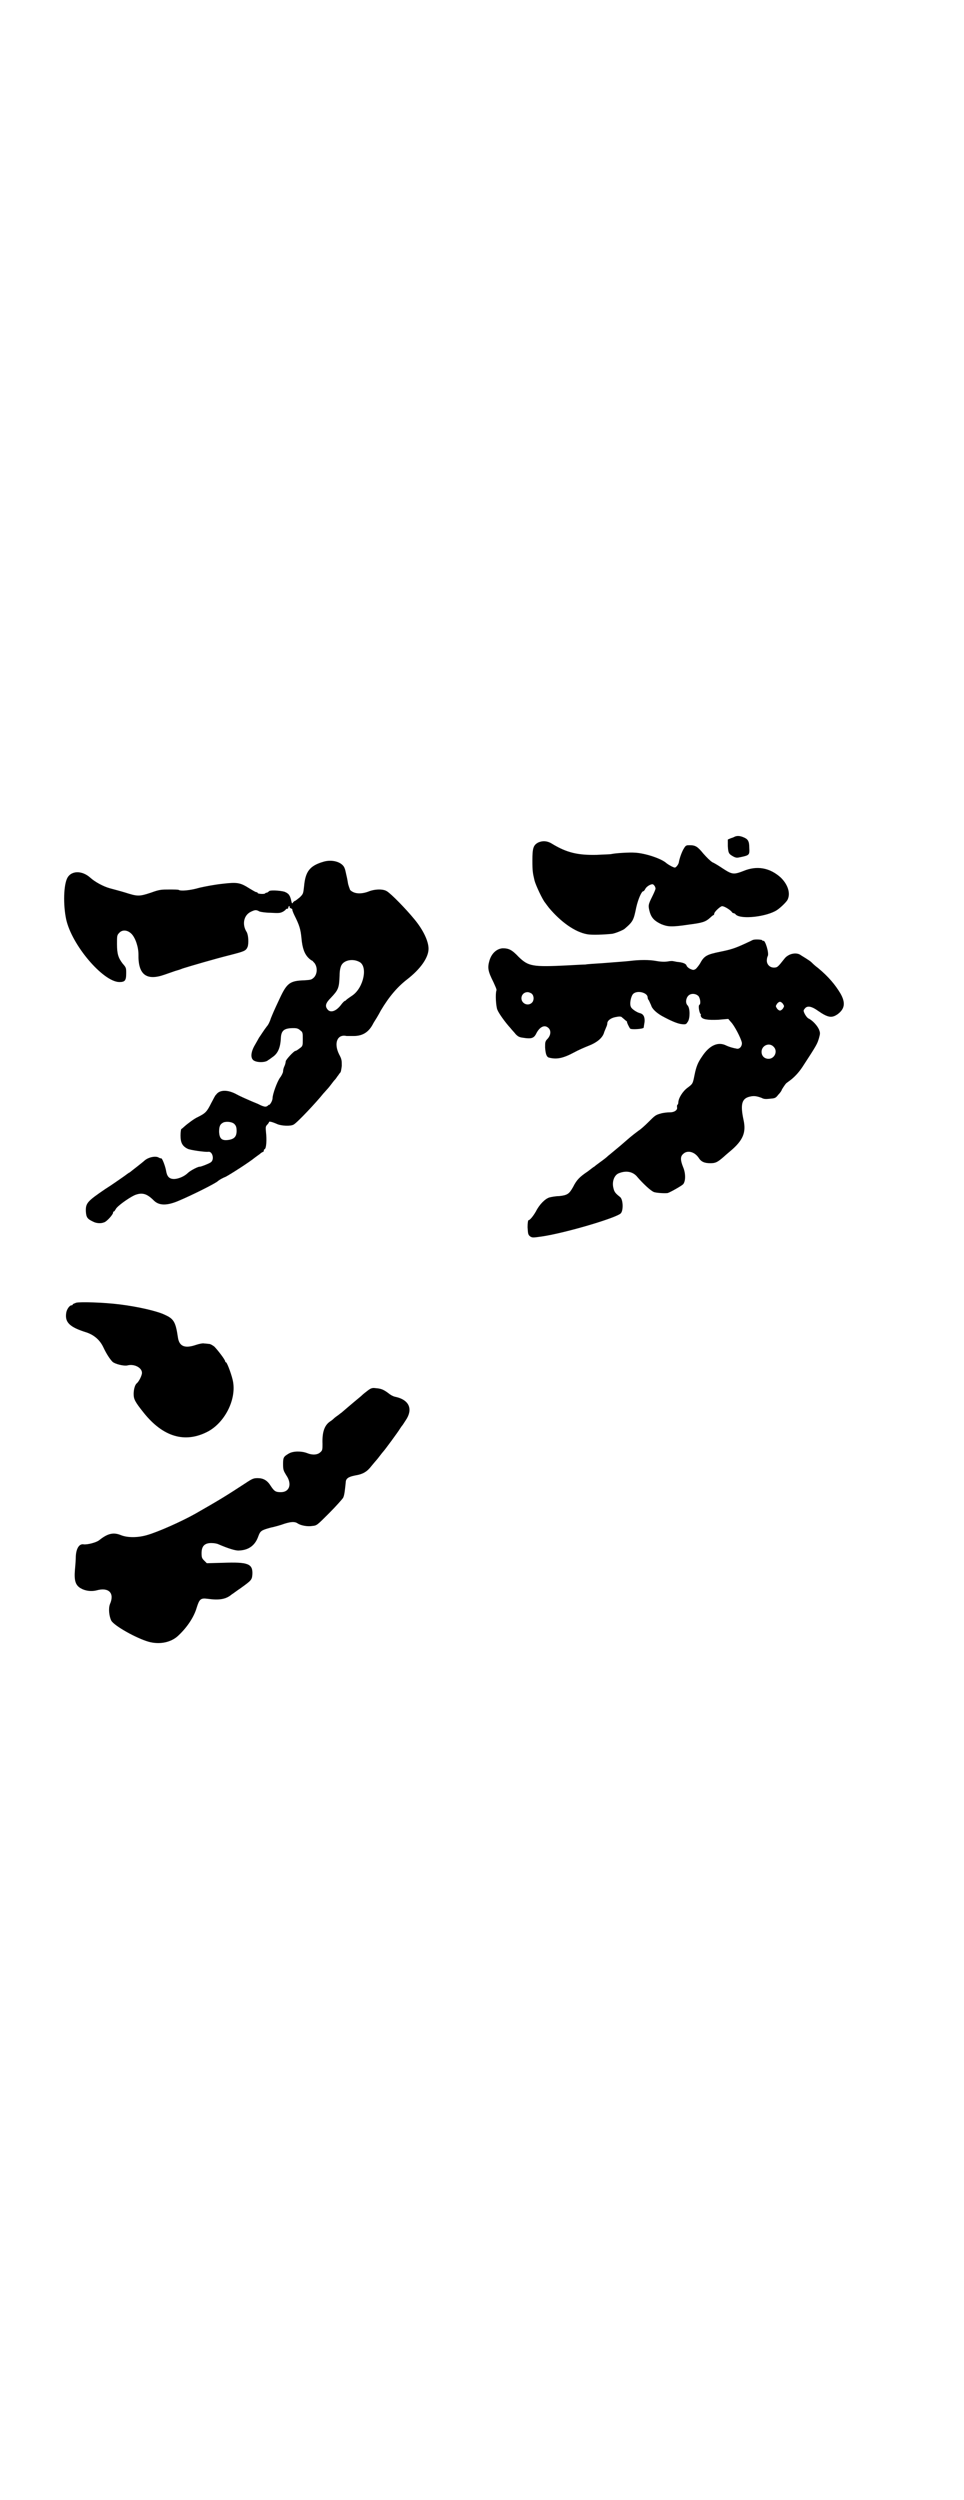 <?xml version="1.0" standalone="no"?>
<!DOCTYPE svg PUBLIC "-//W3C//DTD SVG 20010904//EN"
 "http://www.w3.org/TR/2001/REC-SVG-20010904/DTD/svg10.dtd">
<svg version="1.0" xmlns="http://www.w3.org/2000/svg"
 width="1100pt" height="2850pt" viewBox="0 0 1100 2850"
 preserveAspectRatio="xMidYMid meet">
<g transform="translate(0,2850) scale(0.5,-0.5)"
fill="#000000" stroke="none">
<path d="M1678 3793 c-2 -1 -6 -3 -10 -4 l-7 -3 0 -15 c1 -16 2 -18 13 -24 6
-3 8 -3 17 -1 19 4 20 5 19 21 0 15 -3 20 -13 24 -7 3 -13 4 -19 2z"/>
<path d="M1228 3779 c-11 -6 -13 -13 -13 -41 0 -25 1 -29 5 -46 3 -11 18 -43
24 -50 2 -3 6 -8 9 -12 27 -32 59 -55 87 -60 10 -2 38 -1 57 1 7 1 24 8 28 11
20 17 21 20 27 49 4 18 12 37 16 37 1 0 3 2 5 6 3 5 11 10 16 10 3 0 7 -6 7
-10 0 -2 -4 -11 -8 -19 -9 -18 -9 -20 -5 -35 4 -13 11 -20 26 -27 15 -6 23 -7
63 -1 31 4 38 6 49 16 3 3 7 6 8 6 0 0 1 1 1 3 0 4 14 17 18 17 5 0 18 -8 22
-13 1 -2 3 -3 4 -3 1 0 4 -1 5 -3 12 -12 71 -5 94 10 9 6 21 18 24 23 8 15 1
36 -16 52 -25 22 -54 27 -85 14 -21 -8 -25 -8 -45 5 -9 6 -20 13 -25 15 -5 3
-13 11 -21 20 -13 16 -18 19 -31 19 -7 0 -9 0 -13 -7 -4 -6 -10 -21 -12 -33
-1 -4 -6 -11 -9 -11 -3 0 -14 6 -19 10 -12 11 -50 23 -72 24 -11 1 -44 -1 -53
-3 -3 -1 -18 -1 -34 -2 -43 -1 -68 5 -100 24 -12 8 -23 9 -34 4z"/>
<path d="M737 3735 c-30 -9 -40 -22 -43 -55 -2 -18 -2 -18 -10 -26 -5 -4 -10
-8 -11 -8 -1 0 -3 -2 -4 -3 -2 -4 -3 -3 -4 2 -3 14 -6 18 -16 22 -11 3 -34 4
-35 1 -1 -1 -3 -2 -4 -3 -2 0 -5 -1 -5 -2 -2 -2 -17 -1 -17 1 0 1 -1 2 -3 2
-2 0 -8 4 -15 8 -22 14 -28 15 -63 11 -18 -2 -39 -6 -52 -9 -20 -6 -42 -8 -47
-5 -1 1 -11 1 -22 1 -17 0 -22 0 -41 -7 -27 -9 -31 -9 -59 0 -13 4 -29 8 -36
10 -14 4 -33 14 -44 24 -19 17 -43 16 -52 0 -9 -16 -10 -62 -3 -95 13 -59 84
-142 121 -143 13 0 16 3 16 20 0 12 0 13 -8 22 -10 13 -13 22 -13 45 0 18 0
20 5 25 7 8 19 7 28 -2 9 -9 16 -30 16 -47 -1 -46 18 -61 60 -46 9 3 20 7 23
8 3 1 11 3 18 6 19 6 74 22 106 30 35 9 38 10 42 19 3 8 2 27 -2 34 -11 17 -7
38 9 46 10 5 13 5 20 1 2 -1 14 -3 25 -3 18 -1 22 -1 28 2 4 2 7 5 7 5 0 1 1
2 3 2 2 0 3 1 3 3 0 2 1 3 2 3 1 0 2 -1 1 -2 -1 -1 1 -2 3 -3 2 -1 4 -2 3 -3
0 -1 2 -7 5 -13 11 -22 14 -31 16 -52 2 -23 7 -36 16 -45 3 -3 7 -6 8 -6 1 0
3 -3 6 -6 7 -10 6 -24 -1 -32 -6 -6 -8 -6 -22 -7 -33 -1 -40 -6 -56 -40 -16
-34 -16 -35 -21 -47 -2 -7 -6 -15 -9 -18 -7 -9 -15 -22 -18 -26 -1 -2 -5 -9
-9 -16 -9 -15 -11 -29 -4 -35 7 -6 28 -6 34 0 2 1 6 4 10 7 12 8 18 21 19 44
1 17 8 22 29 22 7 0 11 -1 15 -5 6 -4 6 -6 6 -20 0 -15 0 -16 -7 -21 -4 -3 -8
-6 -10 -6 -3 0 -22 -20 -22 -24 0 -2 -1 -7 -3 -11 -2 -4 -3 -9 -3 -12 0 -2 -3
-9 -7 -14 -7 -10 -17 -38 -17 -47 0 -3 -2 -8 -4 -11 -2 -3 -4 -5 -4 -4 0 1 -1
0 -3 -2 -4 -3 -7 -3 -18 2 -3 2 -14 6 -23 10 -9 4 -23 10 -30 14 -20 11 -39
11 -47 -1 -2 -1 -6 -10 -11 -19 -10 -20 -13 -23 -31 -32 -7 -3 -22 -14 -31
-22 -3 -3 -6 -5 -6 -5 -1 0 -2 -7 -2 -15 0 -16 4 -24 16 -30 5 -3 41 -8 47 -7
10 2 15 -18 6 -24 -4 -3 -22 -10 -25 -10 -3 1 -22 -9 -27 -14 -8 -8 -22 -14
-32 -14 -11 0 -16 6 -18 19 -2 11 -9 29 -11 28 0 0 -3 0 -6 2 -7 4 -22 1 -31
-6 -9 -8 -29 -23 -35 -28 -3 -1 -10 -7 -16 -11 -6 -4 -24 -17 -40 -27 -41 -28
-45 -32 -44 -52 1 -12 3 -16 16 -22 7 -4 18 -5 25 -2 6 1 21 18 21 22 0 2 1 3
2 3 1 0 2 2 4 5 3 7 30 26 43 32 17 7 28 4 44 -12 12 -12 30 -12 56 -1 29 12
85 40 90 45 2 2 10 7 18 10 13 7 55 34 67 44 3 2 8 6 11 8 3 3 7 5 8 5 0 0 1
1 1 3 0 1 1 3 2 3 4 2 5 22 3 39 -1 11 -1 13 3 17 2 2 4 5 4 6 0 2 8 0 19 -5
10 -4 30 -5 37 -1 8 4 53 52 68 71 3 3 7 8 9 10 2 2 6 7 9 11 3 4 6 8 8 10 2
2 4 5 6 8 2 2 4 6 6 8 2 1 3 8 4 16 0 12 0 15 -6 26 -13 26 -4 47 17 42 1 0 8
0 16 0 21 0 35 9 45 29 1 2 5 8 8 13 3 5 7 12 9 16 19 32 38 54 60 71 31 24
49 50 49 70 0 17 -12 43 -33 68 -18 22 -52 57 -62 63 -9 6 -29 5 -43 -1 -17
-6 -32 -5 -41 4 -1 3 -4 10 -5 16 -1 7 -3 16 -4 20 -1 4 -2 10 -3 12 -4 15
-28 23 -50 16z m83 -228 c20 -10 10 -58 -15 -76 -6 -4 -13 -9 -14 -10 -2 -2
-3 -3 -4 -3 -1 0 -5 -4 -8 -8 -11 -15 -24 -20 -31 -12 -7 8 -5 15 7 27 17 18
19 22 20 51 0 11 2 19 4 23 6 12 26 16 41 8z m-284 -371 c3 -3 4 -8 4 -14 0
-13 -5 -19 -19 -21 -15 -2 -20 3 -21 18 0 13 2 18 10 22 8 3 22 1 26 -5z"/>
<path d="M1718 3557 c-2 -1 -10 -5 -19 -9 -22 -10 -31 -13 -56 -18 -29 -6 -36
-9 -45 -26 -3 -5 -7 -10 -10 -13 -5 -3 -6 -3 -13 0 -4 2 -7 5 -8 7 -1 5 -9 8
-22 9 -5 1 -10 2 -11 2 -1 0 -5 0 -10 -1 -6 -1 -15 -1 -26 1 -16 3 -38 3 -62
0 -9 -1 -24 -2 -62 -5 -16 -1 -33 -2 -38 -3 -5 0 -23 -1 -41 -2 -80 -4 -89 -2
-111 19 -16 17 -23 20 -37 20 -13 -1 -25 -11 -30 -28 -5 -17 -3 -25 9 -49 4
-9 8 -17 7 -19 -3 -8 -1 -37 2 -44 3 -8 18 -29 30 -42 3 -4 9 -10 12 -14 5 -5
8 -7 17 -8 18 -3 24 -1 29 8 8 17 20 23 29 14 6 -6 5 -16 -2 -24 -6 -6 -6 -8
-6 -20 1 -14 3 -21 8 -23 18 -5 33 -2 59 12 9 5 23 11 33 15 18 7 30 17 34 28
1 4 4 10 5 13 2 4 3 8 3 10 0 6 8 12 18 14 9 2 14 2 16 -1 1 -1 4 -3 7 -6 3
-2 5 -4 4 -4 -1 0 4 -11 7 -15 3 -3 30 -1 31 2 0 1 1 7 2 13 1 12 -3 18 -10
20 -6 1 -19 9 -21 14 -4 7 0 25 5 30 9 9 33 3 33 -8 0 -2 1 -5 3 -7 1 -2 3 -7
5 -11 2 -8 12 -17 24 -24 20 -11 36 -18 46 -19 10 -1 10 0 14 6 5 8 5 31 -1
37 -5 5 -4 16 2 22 6 6 17 5 23 -1 4 -5 6 -18 2 -20 -3 -2 0 -19 3 -21 1 -1 1
-2 0 -2 0 0 0 -2 1 -4 3 -6 14 -8 39 -7 l23 2 6 -7 c8 -8 23 -37 25 -47 1 -8
-5 -15 -11 -14 -11 2 -17 4 -24 7 -19 10 -39 1 -56 -25 -9 -13 -13 -22 -17
-42 -4 -20 -4 -20 -16 -29 -11 -8 -21 -24 -21 -34 0 -2 -1 -4 -2 -5 -1 0 -1
-3 -1 -5 2 -6 -5 -12 -16 -12 -6 0 -16 -1 -22 -3 -11 -3 -13 -5 -27 -19 -8 -8
-18 -17 -23 -20 -4 -3 -16 -12 -25 -20 -9 -8 -22 -19 -27 -23 -5 -4 -13 -11
-17 -14 -4 -4 -12 -10 -19 -15 -7 -5 -12 -9 -13 -10 -1 0 -7 -5 -15 -11 -18
-12 -25 -19 -33 -35 -9 -16 -13 -19 -32 -21 -8 0 -18 -2 -22 -3 -10 -3 -23
-16 -31 -32 -7 -12 -14 -20 -17 -20 -1 0 -2 -7 -2 -16 1 -15 1 -17 6 -21 5 -3
6 -3 27 0 54 8 172 43 180 53 6 7 5 32 -2 37 -10 8 -13 11 -15 20 -4 15 2 30
12 34 17 7 33 4 43 -9 12 -14 31 -32 38 -34 7 -2 25 -3 31 -2 6 2 31 16 35 20
6 7 6 25 0 39 -6 15 -7 24 0 30 9 9 25 6 35 -8 6 -10 14 -13 27 -13 12 0 16 2
30 14 2 2 9 8 15 13 30 25 37 43 31 71 -8 37 -4 50 15 54 9 2 15 1 26 -3 5 -3
10 -3 19 -2 11 1 13 1 19 9 5 5 8 10 8 11 0 1 8 13 10 15 1 1 4 3 8 6 11 8 21
19 29 31 34 52 34 53 38 66 3 11 3 12 0 20 -4 9 -15 21 -24 25 -4 2 -11 13
-11 18 0 1 2 4 4 6 5 5 14 4 28 -6 23 -16 32 -18 46 -8 16 12 18 26 6 47 -12
20 -27 38 -51 58 -7 5 -13 11 -15 13 -2 2 -6 5 -24 16 -10 8 -29 4 -38 -8 -15
-19 -16 -20 -24 -20 -9 0 -16 7 -16 16 0 4 1 8 2 10 4 6 -6 38 -10 35 -1 -1
-2 0 -2 1 0 2 -17 3 -22 1z m-504 -123 c5 -5 5 -15 0 -20 -9 -9 -24 -2 -24 10
0 8 6 14 14 14 3 0 8 -2 10 -4z m573 -23 c3 -5 3 -5 0 -10 -2 -3 -5 -5 -7 -5
-2 0 -5 2 -7 5 -3 5 -3 5 0 10 2 3 5 5 7 5 2 0 5 -2 7 -5z m-22 -97 c11 -10 3
-28 -11 -28 -9 0 -16 6 -16 16 0 14 17 22 27 12z"/>
<path d="M174 2730 c-5 -2 -8 -3 -8 -4 0 -1 -1 -2 -3 -2 -4 0 -11 -9 -12 -18
-3 -21 8 -32 47 -44 17 -6 30 -17 38 -34 7 -15 15 -27 21 -33 6 -5 26 -10 34
-8 15 4 33 -5 33 -17 0 -6 -7 -20 -12 -24 -4 -3 -7 -14 -7 -24 0 -12 3 -18 23
-43 44 -55 94 -70 146 -43 38 20 65 71 58 113 -2 13 -13 43 -16 45 -1 0 -2 1
-2 2 0 4 -18 27 -25 34 -4 3 -9 6 -12 6 -2 0 -7 1 -11 1 -3 1 -12 -1 -18 -3
-26 -9 -39 -4 -42 17 -5 34 -9 42 -29 51 -18 9 -63 19 -103 24 -40 5 -91 6
-100 4z"/>
<path d="M841 2531 c-4 -3 -12 -9 -17 -14 -5 -4 -13 -11 -18 -15 -7 -6 -19
-16 -27 -23 -2 -1 -5 -4 -8 -6 -3 -2 -7 -5 -8 -6 -1 -1 -5 -5 -10 -8 -13 -9
-18 -25 -17 -51 0 -12 0 -15 -5 -19 -6 -6 -18 -7 -30 -2 -13 5 -32 5 -42 -1
-12 -7 -13 -9 -13 -24 0 -13 1 -15 7 -25 14 -20 8 -39 -12 -39 -12 0 -15 2
-23 14 -8 13 -17 18 -30 18 -9 0 -12 -1 -27 -11 -46 -30 -59 -38 -115 -70 -32
-18 -86 -42 -111 -49 -21 -6 -44 -6 -59 0 -17 7 -30 4 -49 -11 -7 -6 -28 -11
-36 -10 -10 2 -17 -9 -18 -27 0 -7 -1 -21 -2 -31 -2 -24 1 -35 13 -42 10 -6
24 -8 36 -5 28 8 42 -6 31 -31 -4 -10 -2 -28 3 -38 7 -12 57 -40 85 -48 25 -7
52 -2 69 15 20 19 35 42 41 63 6 19 9 22 24 20 28 -4 43 -1 56 10 2 1 11 8 20
14 25 18 26 19 27 32 1 24 -10 28 -67 26 l-37 -1 -6 6 c-5 5 -6 7 -6 17 0 16
7 23 22 23 6 0 13 -1 17 -3 21 -9 39 -15 47 -14 22 1 36 12 43 31 5 14 7 15
28 21 10 2 24 6 32 9 16 5 24 5 30 1 7 -5 23 -8 34 -6 10 1 10 1 38 29 16 16
30 32 32 35 3 6 4 16 6 35 0 9 6 13 21 16 19 3 28 9 38 22 5 6 10 12 11 13 1
1 5 6 8 10 3 4 7 9 8 10 3 3 34 45 38 52 2 3 4 6 5 7 1 1 4 6 8 12 17 25 8 46
-22 53 -6 1 -12 4 -18 9 -11 8 -16 10 -27 11 -8 1 -11 1 -18 -4z"/>
</g>
</svg>
